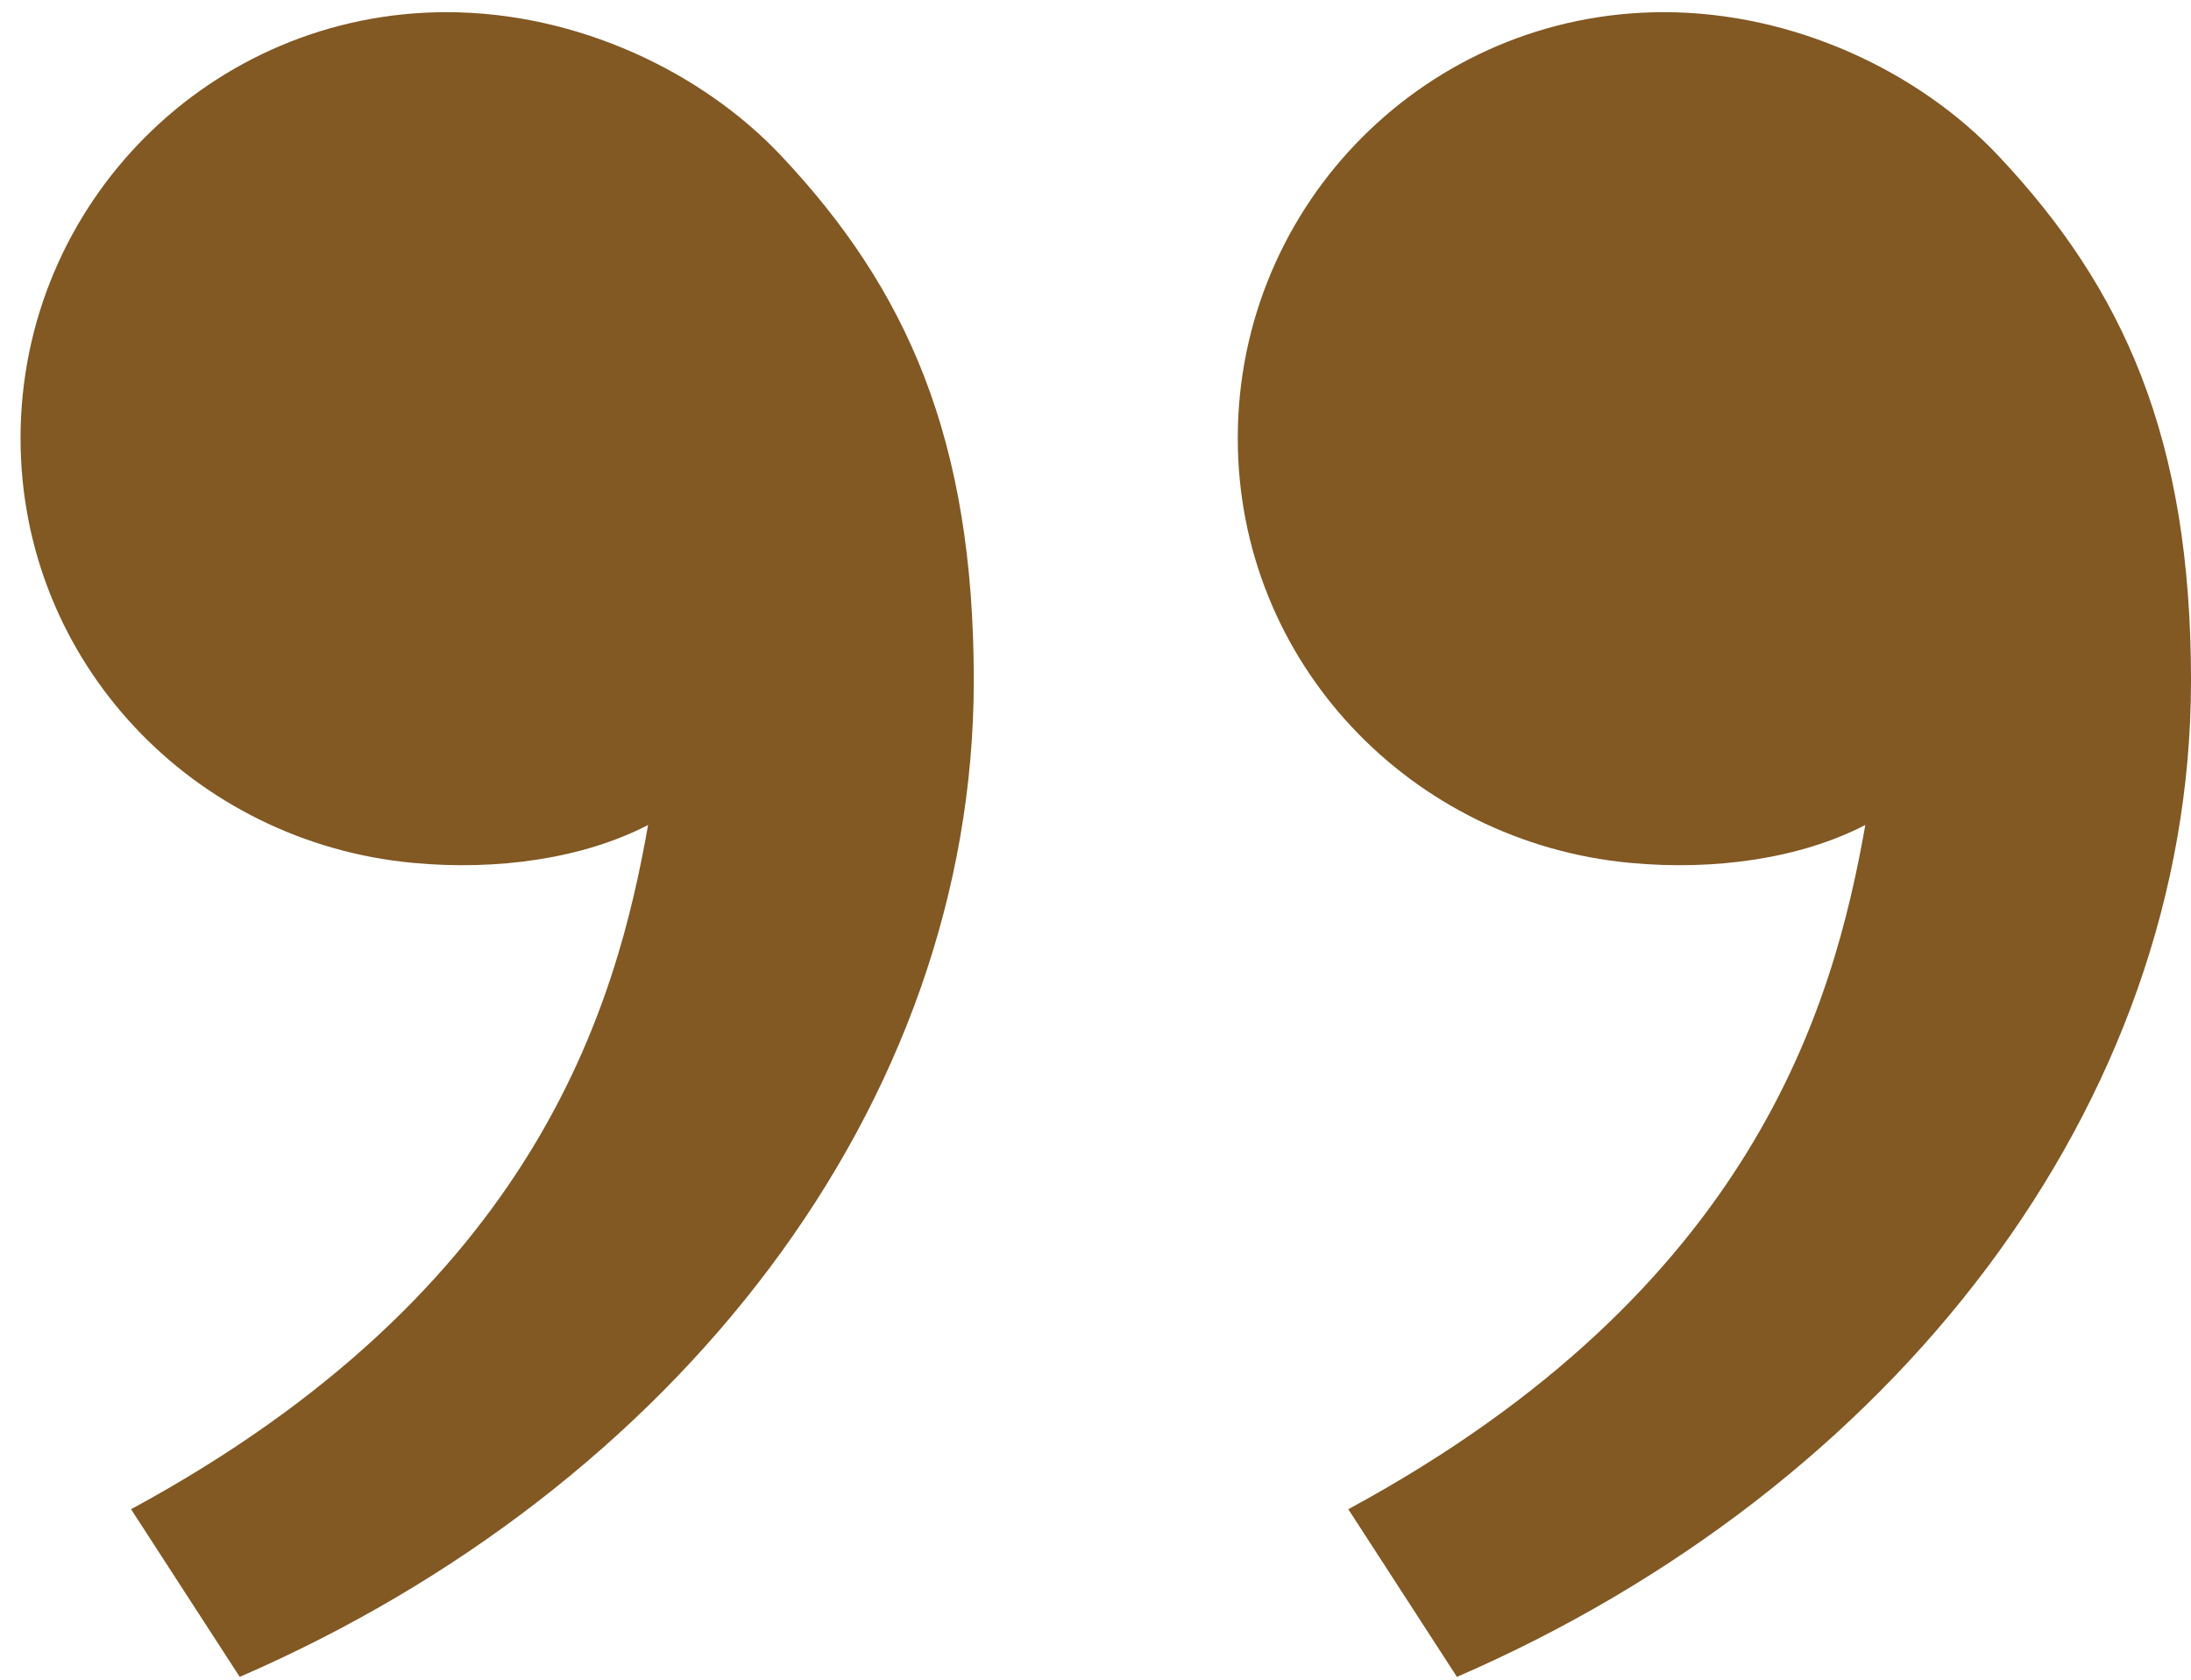 <svg width="90" height="69" viewBox="0 0 90 69" fill="none" xmlns="http://www.w3.org/2000/svg">
<path d="M82.083 6.394C87.234 11.863 90 18 90 27.948C90 45.445 77.717 61.131 59.847 68.884L55.384 61.996C72.06 52.973 75.319 41.27 76.622 33.889C73.937 35.278 70.422 35.767 66.976 35.447C57.955 34.611 50.844 27.204 50.844 18C50.844 8.335 58.679 0.5 68.344 0.5C73.71 0.5 78.84 2.952 82.083 6.394ZM32.083 6.394C37.234 11.863 40 18 40 27.948C40 45.445 27.718 61.131 9.847 68.884L5.383 61.996C22.06 52.973 25.319 41.27 26.622 33.889C23.937 35.278 20.422 35.767 16.977 35.447C7.955 34.611 0.844 27.204 0.844 18C0.844 8.335 8.679 0.5 18.344 0.5C23.709 0.5 28.84 2.952 32.083 6.394Z" fill="#825823"/>
</svg>
